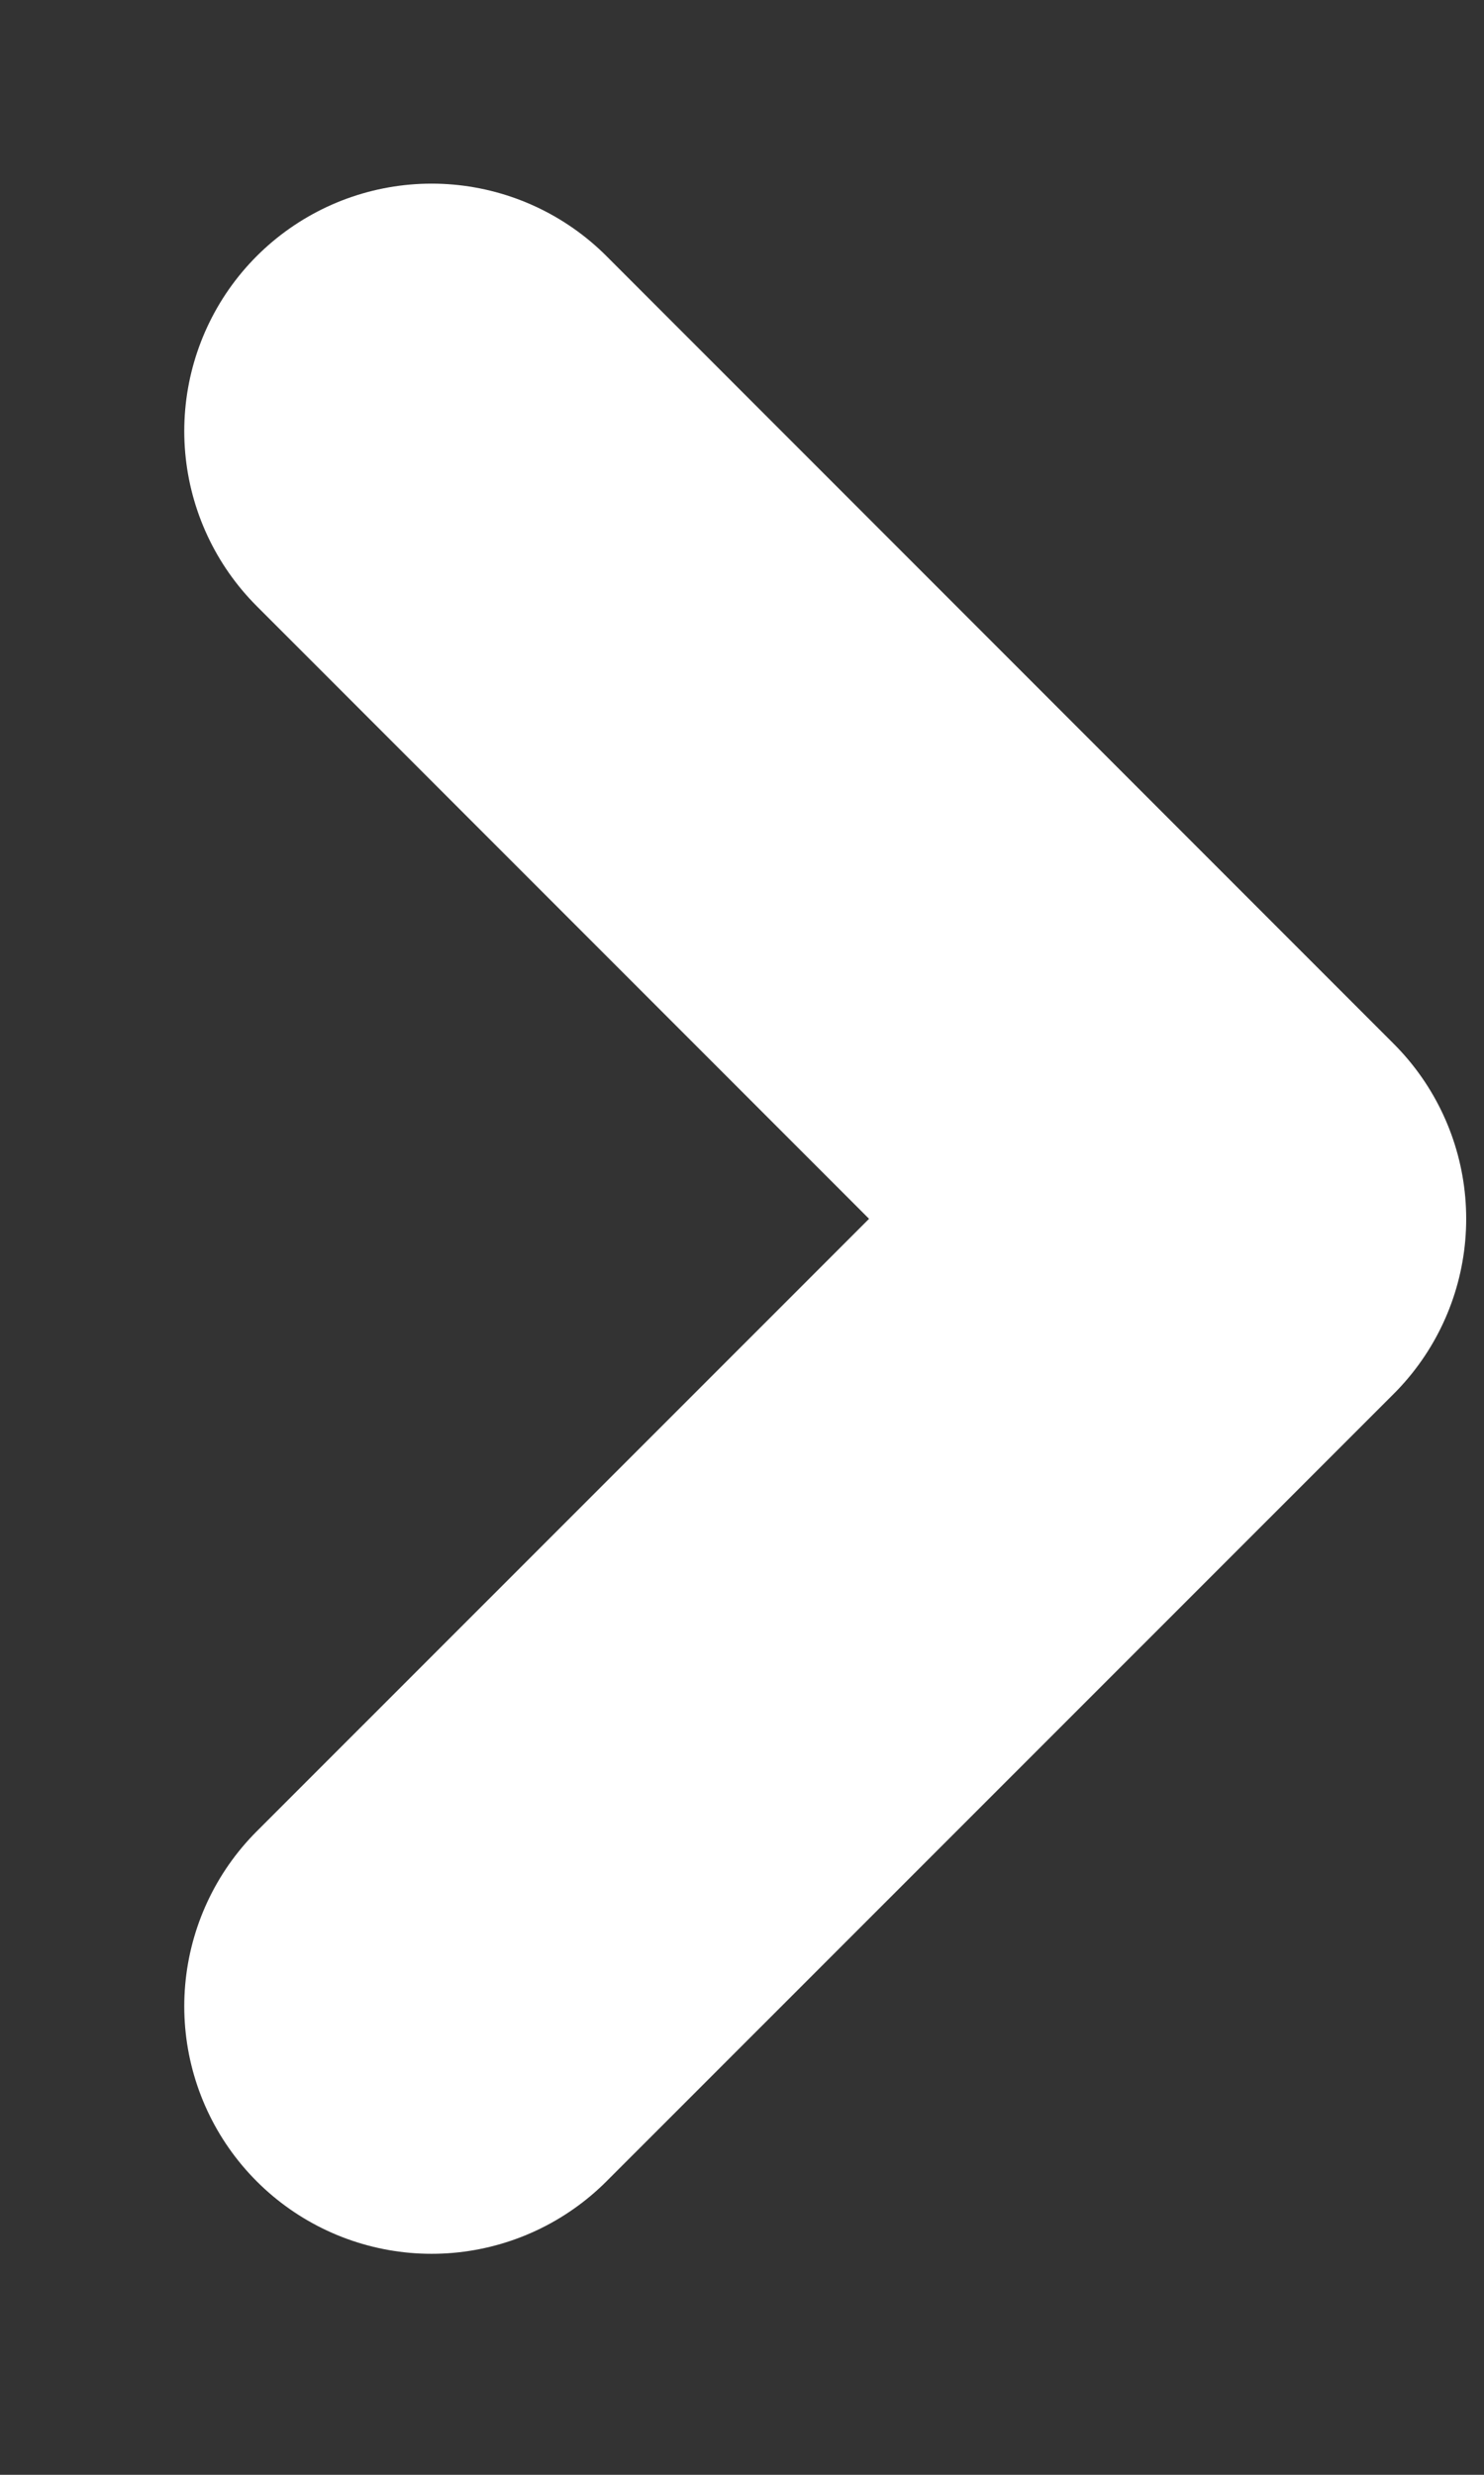 <svg width="6" height="10" viewBox="0 0 6 10" fill="none" xmlns="http://www.w3.org/2000/svg">
<rect x="0" y="0" width="6" height="10" fill="#333333" stroke="none"/>
<path d="M1.745 1.742L4.928 4.925L1.745 8.107" stroke="white" stroke-opacity="1.0" stroke-width="2" stroke-linecap="round" stroke-linejoin="round"/>
</svg>
